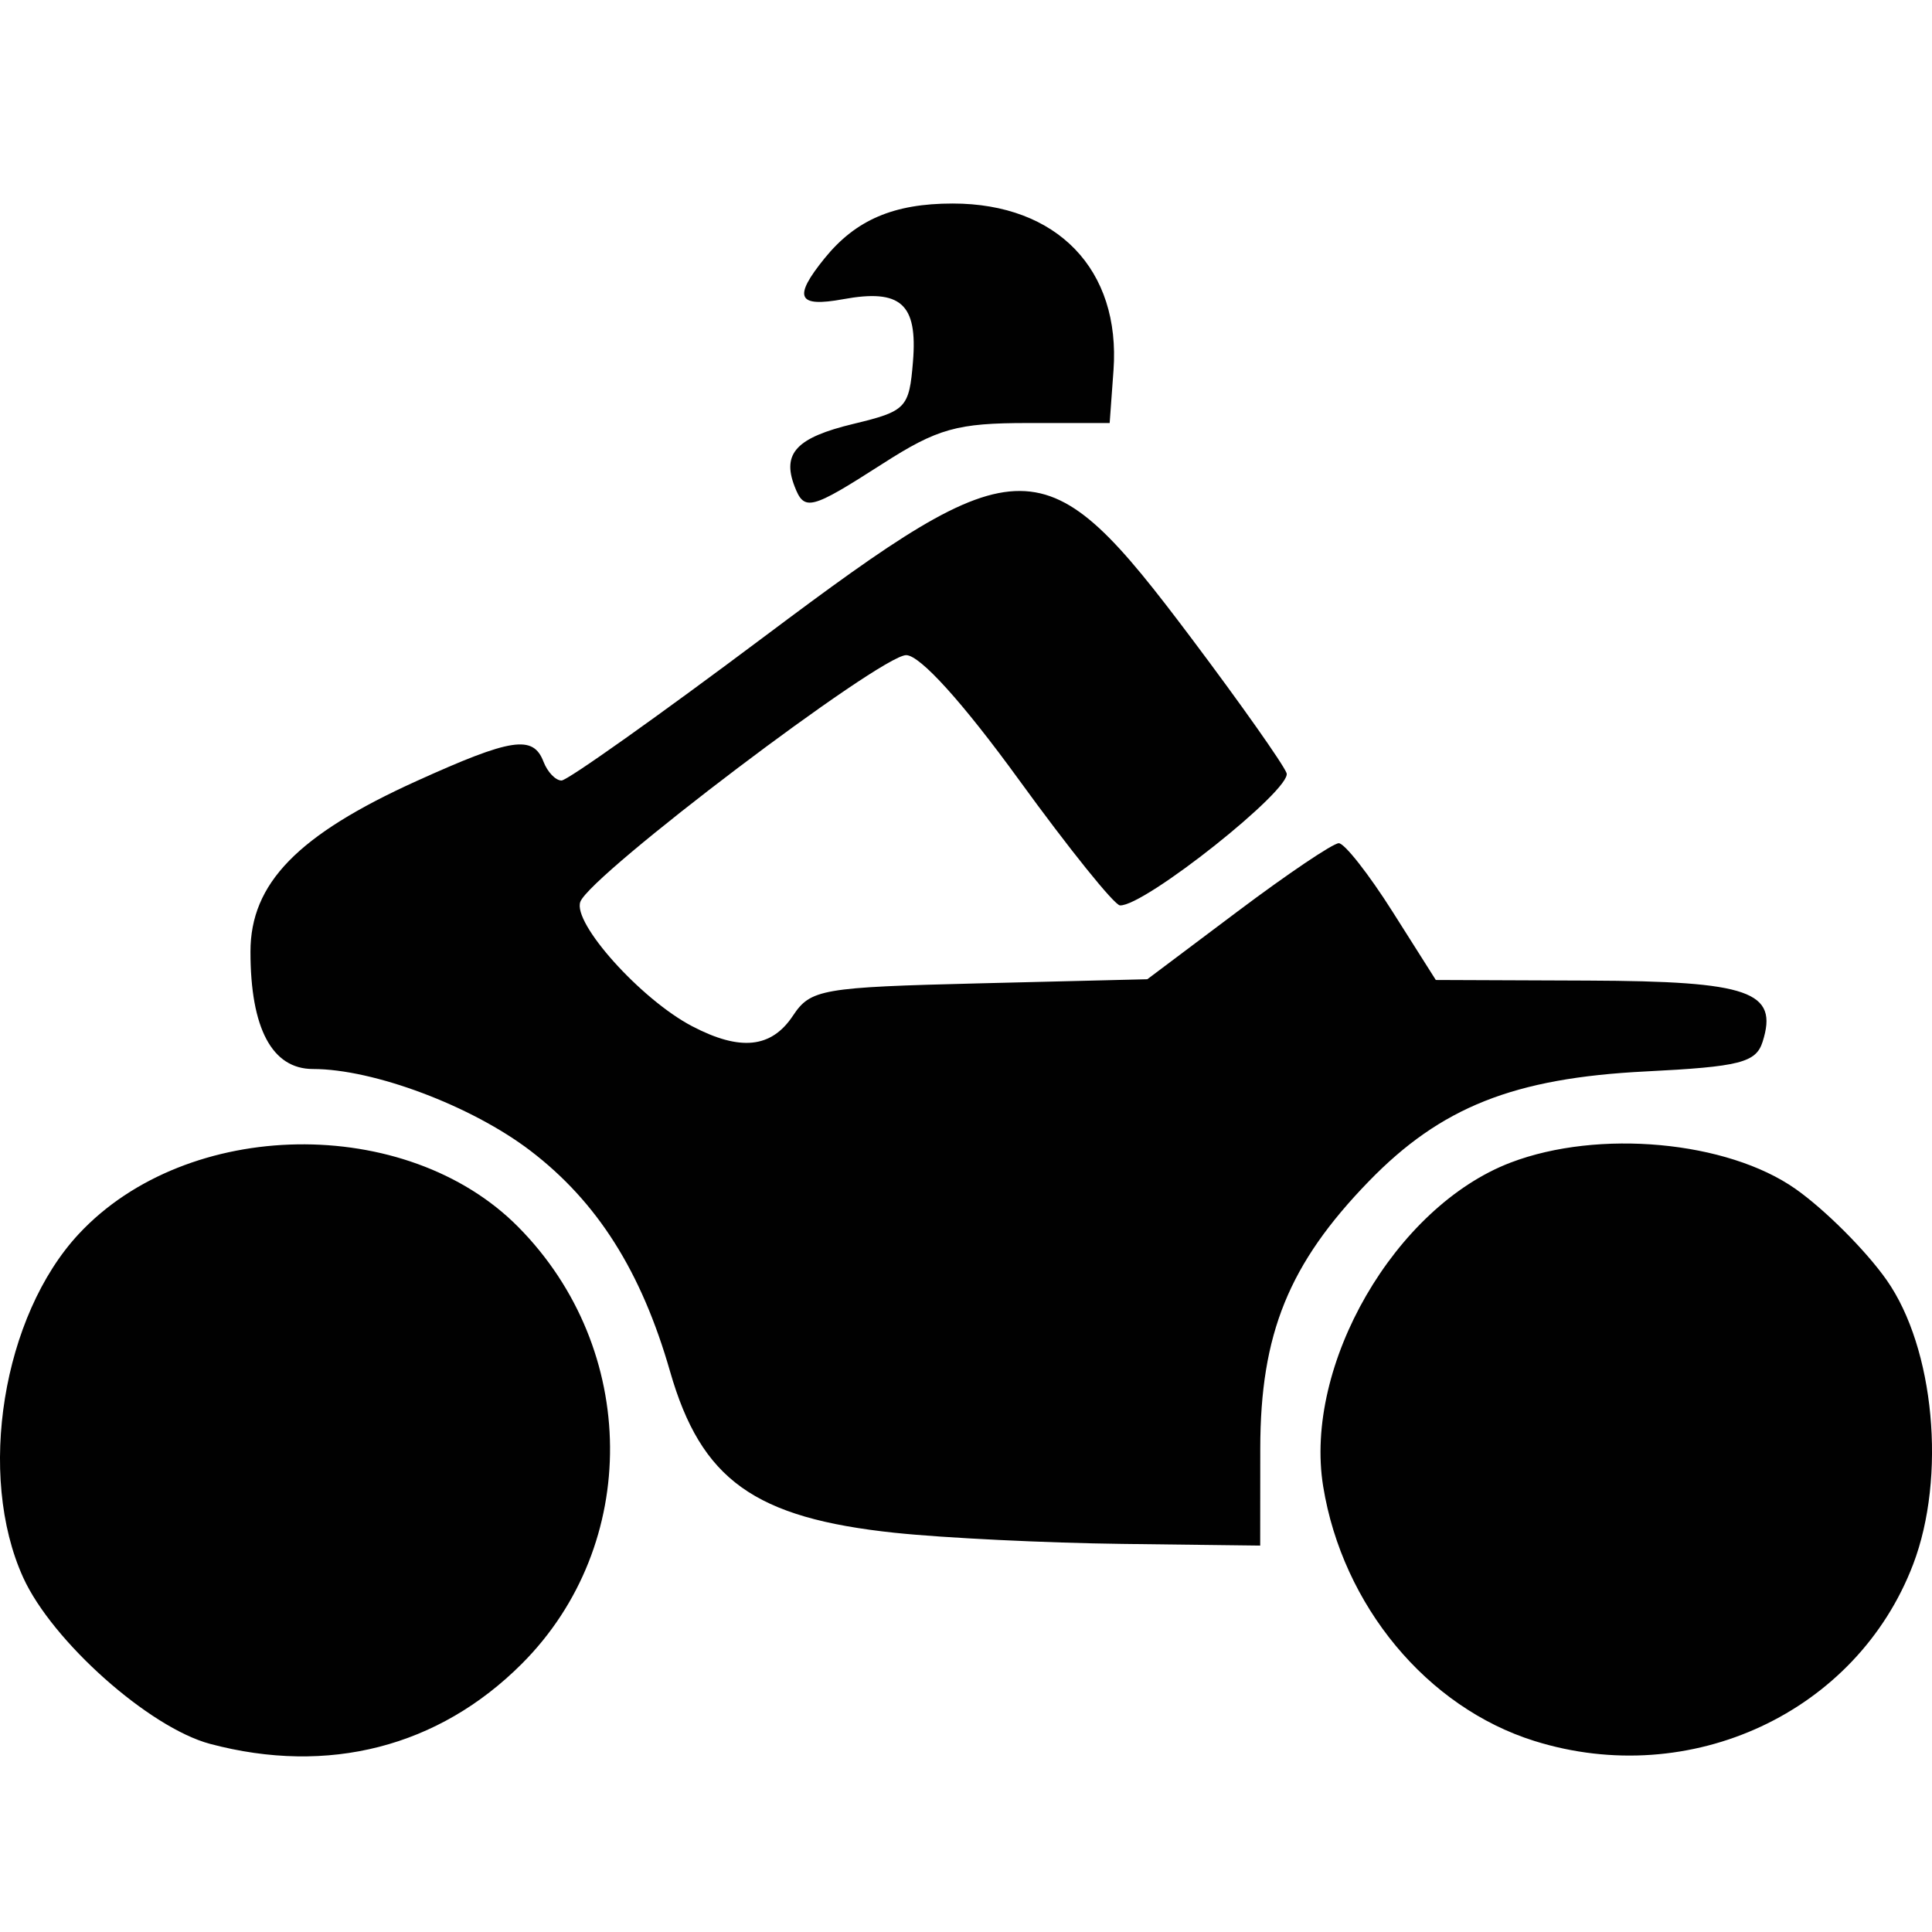 <?xml version="1.0" encoding="UTF-8" standalone="no"?>
<!-- Created with Inkscape (http://www.inkscape.org/) -->

<svg
   xmlns:dc="http://purl.org/dc/elements/1.1/"
   xmlns:cc="http://creativecommons.org/ns#"
   xmlns:rdf="http://www.w3.org/1999/02/22-rdf-syntax-ns#"
   xmlns:svg="http://www.w3.org/2000/svg"
   xmlns="http://www.w3.org/2000/svg"
   xmlns:sodipodi="http://sodipodi.sourceforge.net/DTD/sodipodi-0.dtd"
   xmlns:inkscape="http://www.inkscape.org/namespaces/inkscape"
   width="154.03"
   height="154.03"
   id="svg3008"
   version="1.1"
   inkscape:version="0.48.2 r9819"
   sodipodi:docname="New document 2">
  <defs
     id="defs3010" />
  <sodipodi:namedview
     id="base"
     pagecolor="#ffffff"
     bordercolor="#666666"
     borderopacity="1.0"
     inkscape:pageopacity="0.0"
     inkscape:pageshadow="2"
     inkscape:zoom="1.4"
     inkscape:cx="146.87504"
     inkscape:cy="56.580144"
     inkscape:document-units="px"
     inkscape:current-layer="layer1"
     showgrid="false"
     fit-margin-top="0"
     fit-margin-left="0"
     fit-margin-right="0"
     fit-margin-bottom="0"
     inkscape:window-width="472"
     inkscape:window-height="444"
     inkscape:window-x="1200"
     inkscape:window-y="577"
     inkscape:window-maximized="0" />
  <g
     inkscape:label="Layer 1"
     inkscape:groupmode="layer"
     id="layer1"
     transform="translate(-202.984,-257.376)">
    <path
       inkscape:connector-curvature="0"
       id="path3206"
       style="fill:#010101"
       d="m 219.741,396.41 c -4.861,-1.293 -12.597,-8.177 -14.91,-13.268 -3.702,-8.15 -1.644,-20.863 4.434,-27.388 8.654,-9.291 26.119,-9.569 35.038,-0.557 9.646,9.746 9.772,25.336 0.282,34.827 -6.633,6.633 -15.42,8.892 -24.844,6.386 z m 105.579,-0.233 c -8.564,-2.679 -15.295,-10.785 -16.843,-20.286 -1.578,-9.677 5.731,-22.309 14.942,-25.827 7.008,-2.676 17.268,-1.728 22.713,2.098 2.346,1.649 5.614,4.917 7.263,7.263 3.817,5.43 4.774,15.706 2.113,22.675 -4.505,11.797 -17.744,17.97 -30.188,14.077 z m -50.967,-16.594 c -11.235,-1.185 -15.468,-4.222 -17.951,-12.878 -2.284,-7.962 -5.796,-13.511 -11.129,-17.584 -4.691,-3.582 -12.503,-6.518 -17.341,-6.518 -3.256,0 -4.979,-3.236 -4.979,-9.351 0,-5.446 3.756,-9.308 13.228,-13.6 7.583,-3.436 9.308,-3.7 10.134,-1.549 0.317,0.825 0.963,1.5 1.437,1.5 0.473,0 7.764,-5.175 16.202,-11.5 20.652,-15.482 22.267,-15.473 34.043,0.194 3.876,5.156 7.277,9.976 7.559,10.711 0.482,1.256 -11.347,10.653 -13.281,10.551 -0.451,-0.024 -4.072,-4.524 -8.046,-10 -4.48,-6.173 -7.9,-9.954 -9,-9.951 -2.059,0.007 -25.137,17.471 -25.975,19.657 -0.648,1.69 4.818,7.783 8.901,9.922 3.843,2.013 6.33,1.755 8.048,-0.835 1.403,-2.116 2.288,-2.269 14.872,-2.578 l 13.38,-0.328 7.218,-5.422 c 3.97,-2.982 7.591,-5.422 8.047,-5.422 0.456,0 2.383,2.453 4.282,5.452 l 3.453,5.452 12.128,0.048 c 12.897,0.051 15.202,0.859 13.926,4.879 -0.527,1.661 -1.817,1.988 -9.333,2.365 -10.497,0.527 -16.316,2.839 -22.066,8.763 -6.372,6.566 -8.643,12.155 -8.65,21.289 l -0.006,7.749 -11,-0.134 c -6.05,-0.074 -14.195,-0.471 -18.1,-0.883 z m -8.026,-83.447 c -1.008,-2.628 0.168,-3.874 4.686,-4.963 4.223,-1.018 4.456,-1.261 4.759,-4.969 0.378,-4.612 -0.97,-5.816 -5.569,-4.974 -3.646,0.667 -4.009,-0.135 -1.478,-3.261 2.488,-3.071 5.517,-4.367 10.212,-4.367 8.328,0 13.405,5.269 12.821,13.306 l -0.305,4.194 -6.52,0 c -5.649,0 -7.196,0.434 -11.588,3.25 -5.754,3.69 -6.239,3.813 -7.019,1.783 z" />
  </g>
</svg>
